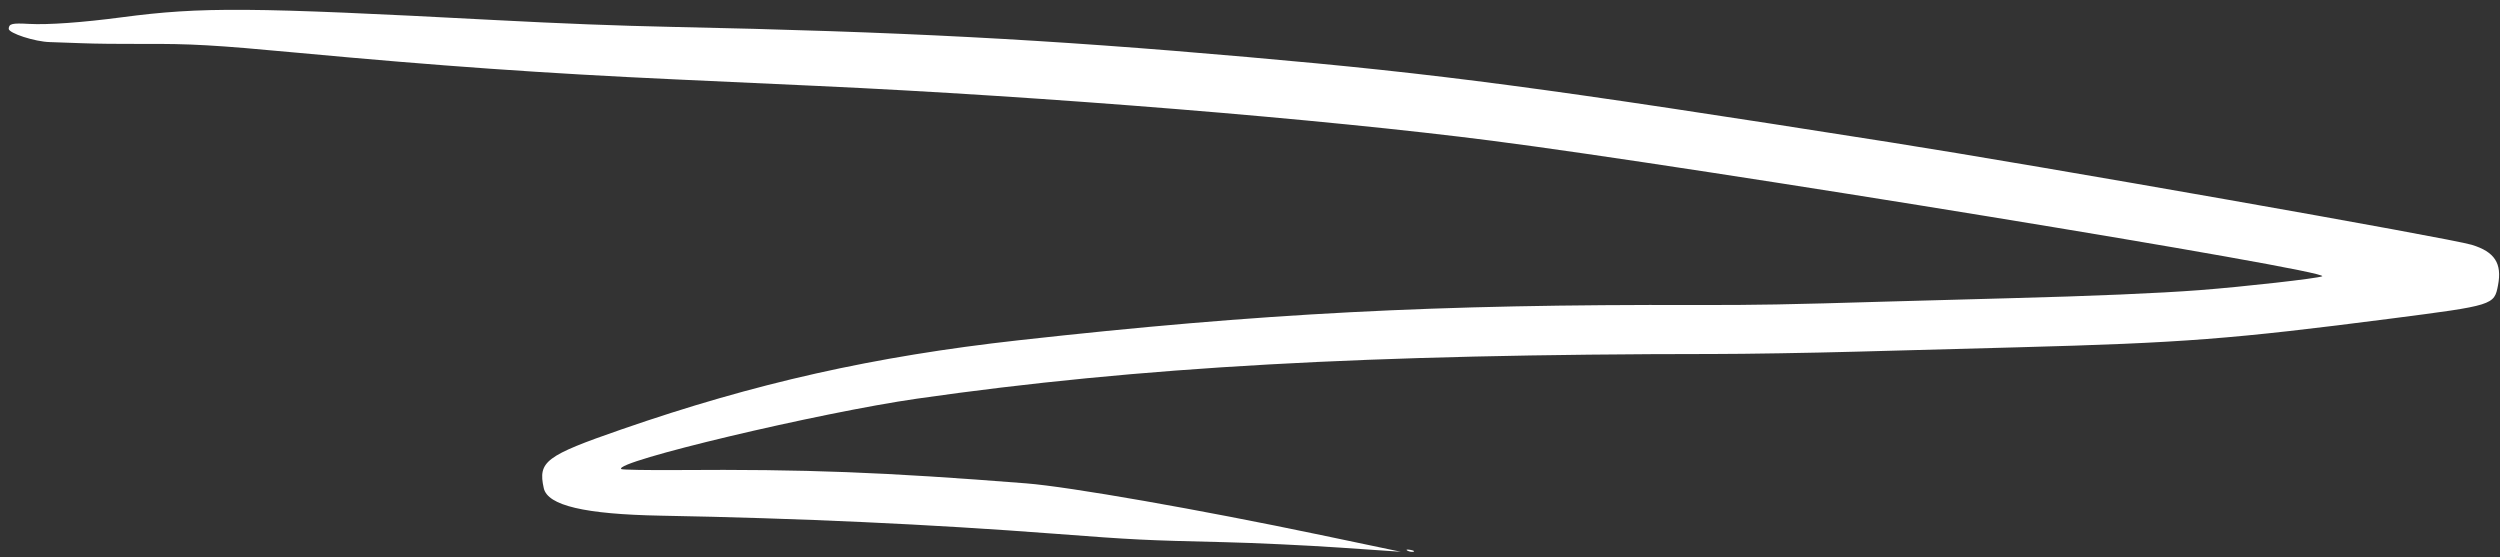 <svg width="166" height="37" viewBox="0 0 166 37" fill="none" xmlns="http://www.w3.org/2000/svg">
<rect x="0" y="0" width="166" height="37" fill="#333333" stroke="none"/>
<path fill-rule="evenodd" clip-rule="evenodd" d="M125.505 9.448C102.328 5.797 95.692 4.917 82.785 3.783C69.409 2.608 59.819 2.106 44.577 1.785C41.044 1.71 37.264 1.564 32.836 1.33C16.57 0.471 13.397 0.448 8.087 1.148C5.456 1.496 3.188 1.657 1.925 1.587C0.803 1.524 0.596 1.573 0.578 1.907C0.562 2.202 2.333 2.776 3.317 2.795C3.669 2.802 4.624 2.836 5.438 2.87C6.252 2.903 8.046 2.925 9.425 2.917C12.673 2.899 14.227 2.987 19.778 3.505C29.111 4.374 36.17 4.872 44.852 5.272C48.052 5.419 52.3 5.615 54.293 5.707C69.406 6.402 87.832 7.899 99.064 9.345C112.694 11.098 154.929 17.994 154.191 18.346C153.898 18.485 148.994 19.039 146.06 19.264C143.365 19.471 138.87 19.662 133.345 19.804C130.725 19.871 127.129 19.97 125.353 20.023C118.684 20.223 116.489 20.262 112.706 20.252C95.281 20.201 83.737 20.801 67.618 22.596C58.037 23.663 50.136 25.437 41.261 28.514C36.215 30.263 35.712 30.643 36.106 32.414C36.362 33.567 38.83 34.147 43.866 34.24C53.069 34.409 61.705 34.805 70.057 35.442C75.296 35.841 75.99 35.876 81.332 36.001C83.327 36.048 86.771 36.211 88.986 36.362L93.013 36.637L87.7 35.524C79.651 33.837 71 32.32 68.137 32.095C58.657 31.348 53.49 31.15 45.029 31.211C43.012 31.225 41.313 31.196 41.253 31.147C40.673 30.667 54.403 27.4 60.919 26.467C75.63 24.362 90.709 23.517 113.813 23.505C115.923 23.504 120.162 23.435 123.233 23.351C126.304 23.268 131.145 23.137 133.991 23.061C144.944 22.768 148.216 22.516 158.8 21.149C165.578 20.274 165.615 20.262 165.868 18.942C166.147 17.49 165.649 16.721 164.128 16.256C162.683 15.815 135.456 11.016 125.505 9.448ZM93.452 36.564C93.576 36.631 93.759 36.662 93.858 36.632C93.957 36.602 93.856 36.546 93.633 36.509C93.41 36.471 93.329 36.496 93.452 36.564Z" fill="white"/>
</svg>
